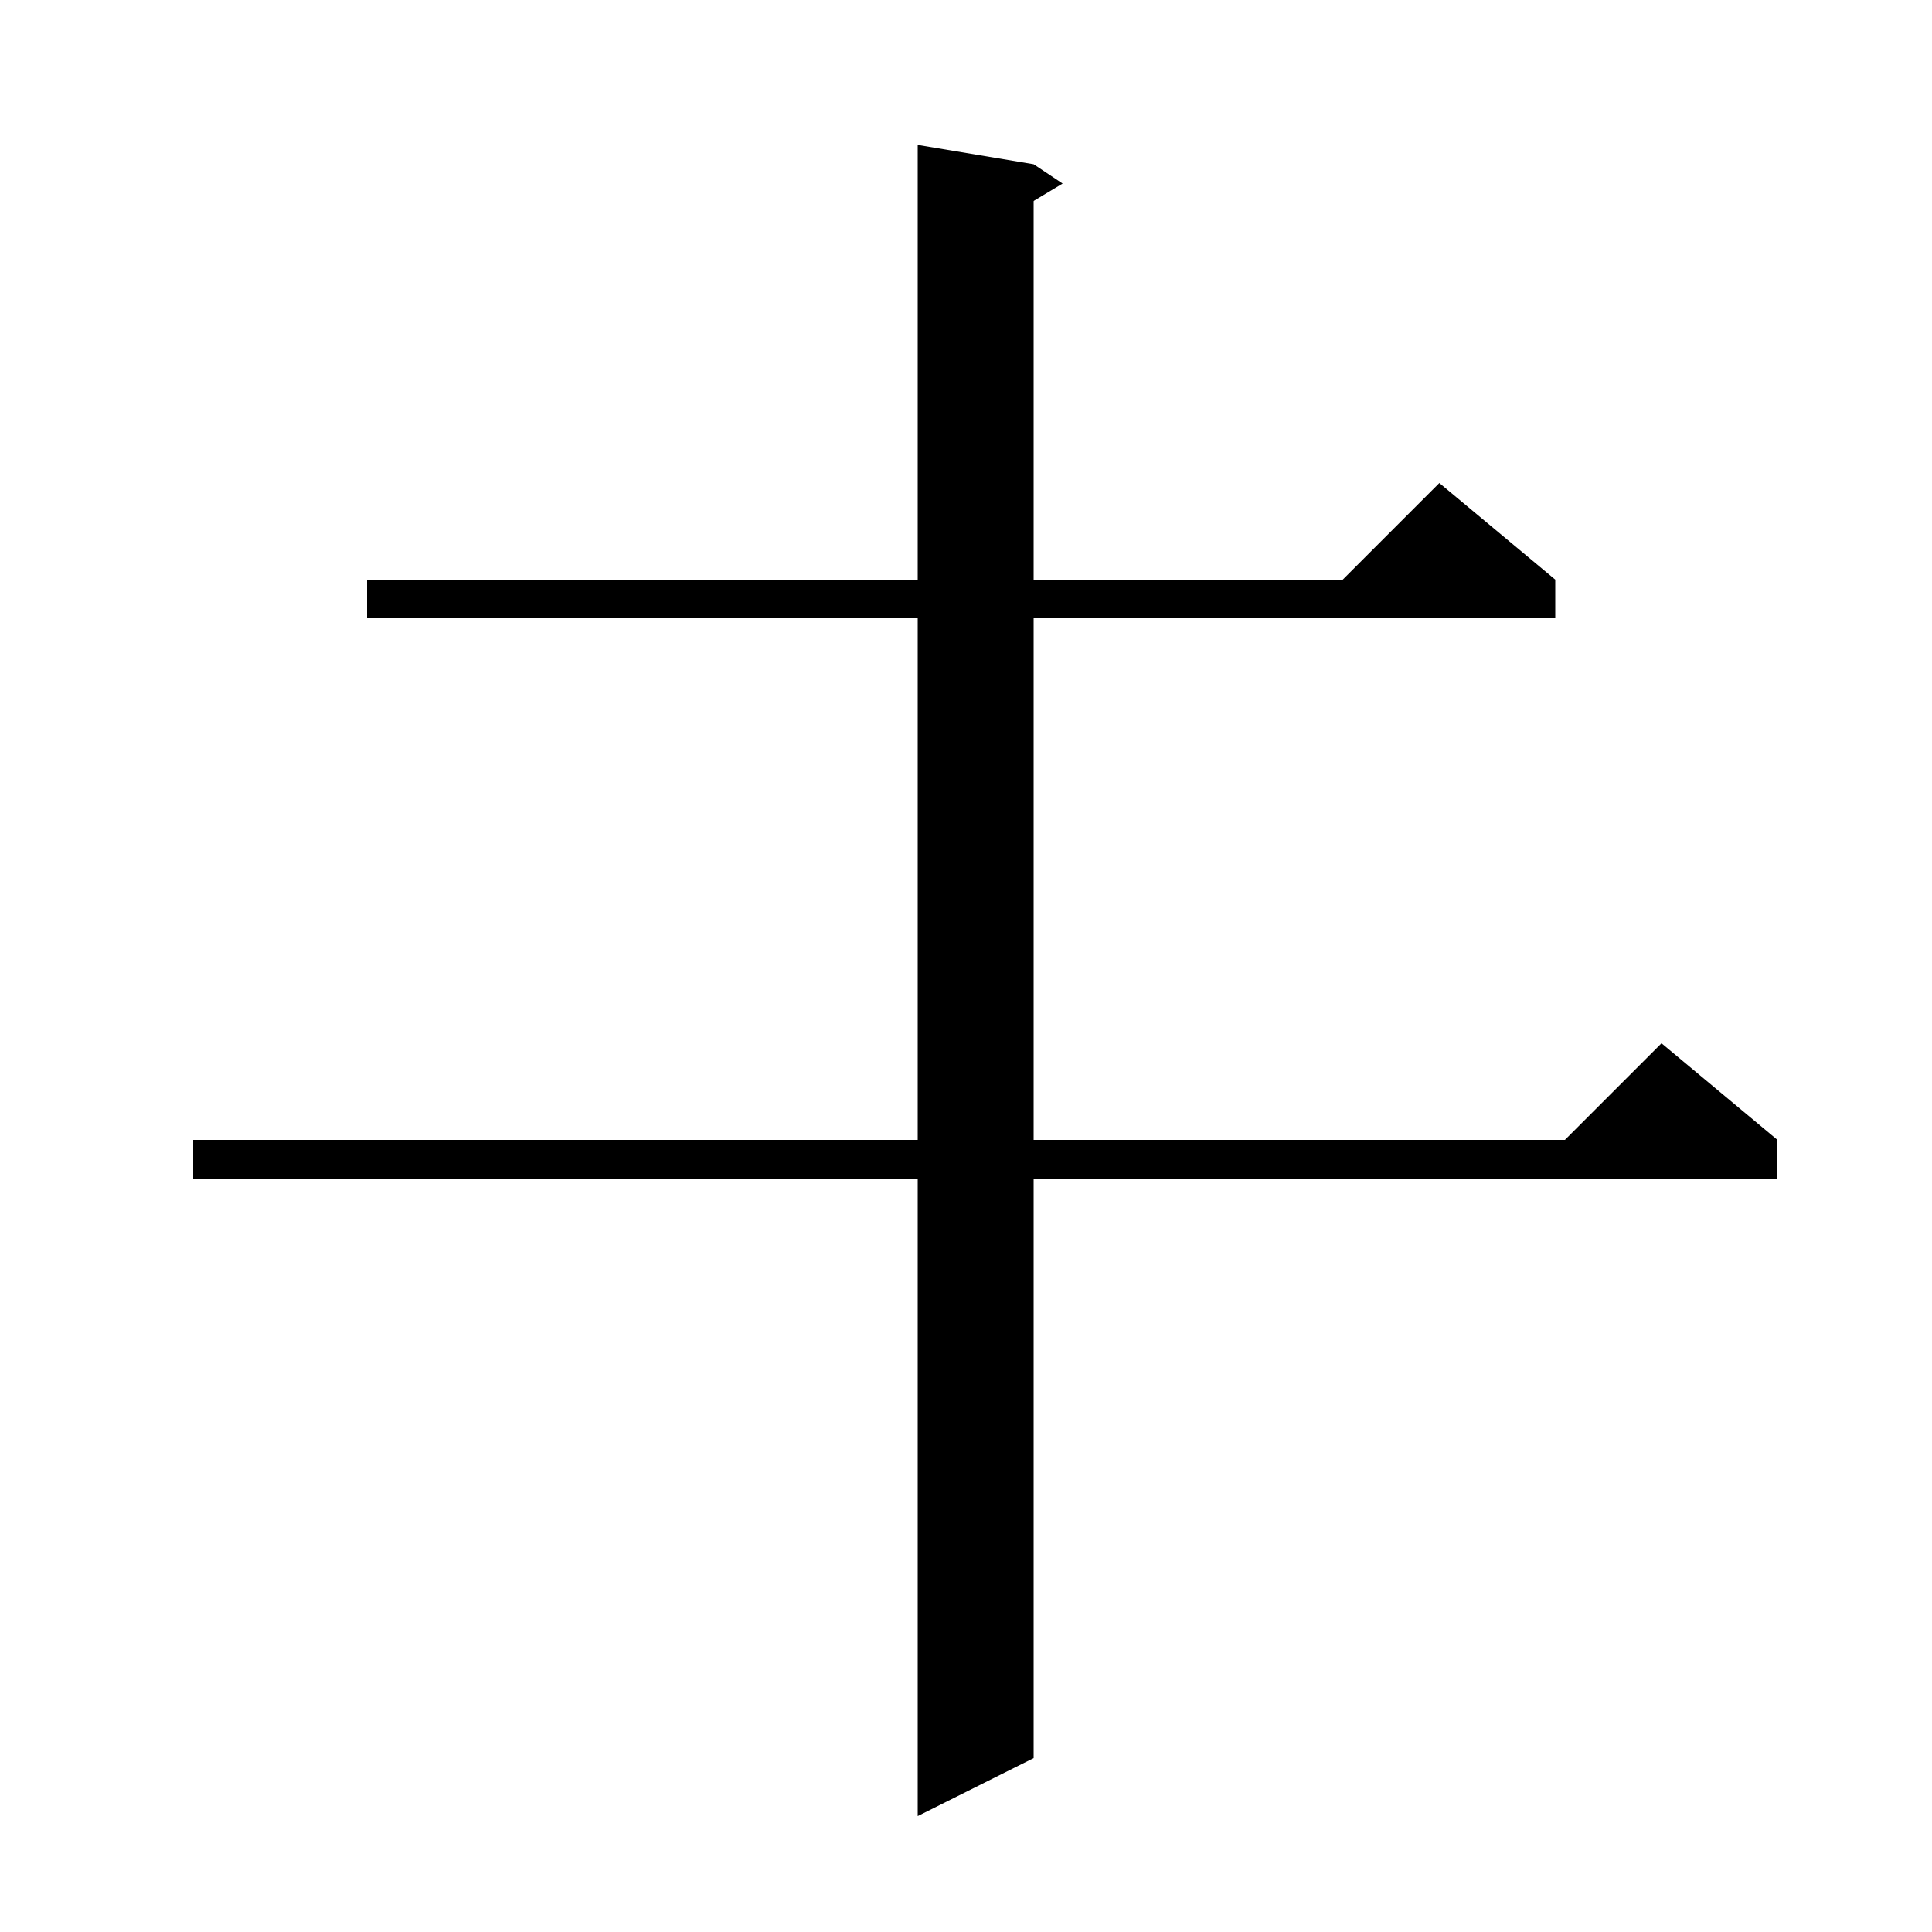 <svg xmlns="http://www.w3.org/2000/svg" xmlns:xlink="http://www.w3.org/1999/xlink" version="1.1" baseProfile="full" viewBox="0 0 200 200" width="200" height="200">
<g fill="black">
<polygon points="20,118 184,118 184,122 20,122 " />
<polygon points="184,118 160,120 172,108 " />
<polygon points="107,17 107,182 95,188 95,15 " />
<polygon points="107,17 110,19 105,22 " />
<polygon points="38,60 161,60 161,64 38,64 " />
<polygon points="161,60 137,62 149,50 " />
</g>
</svg>
